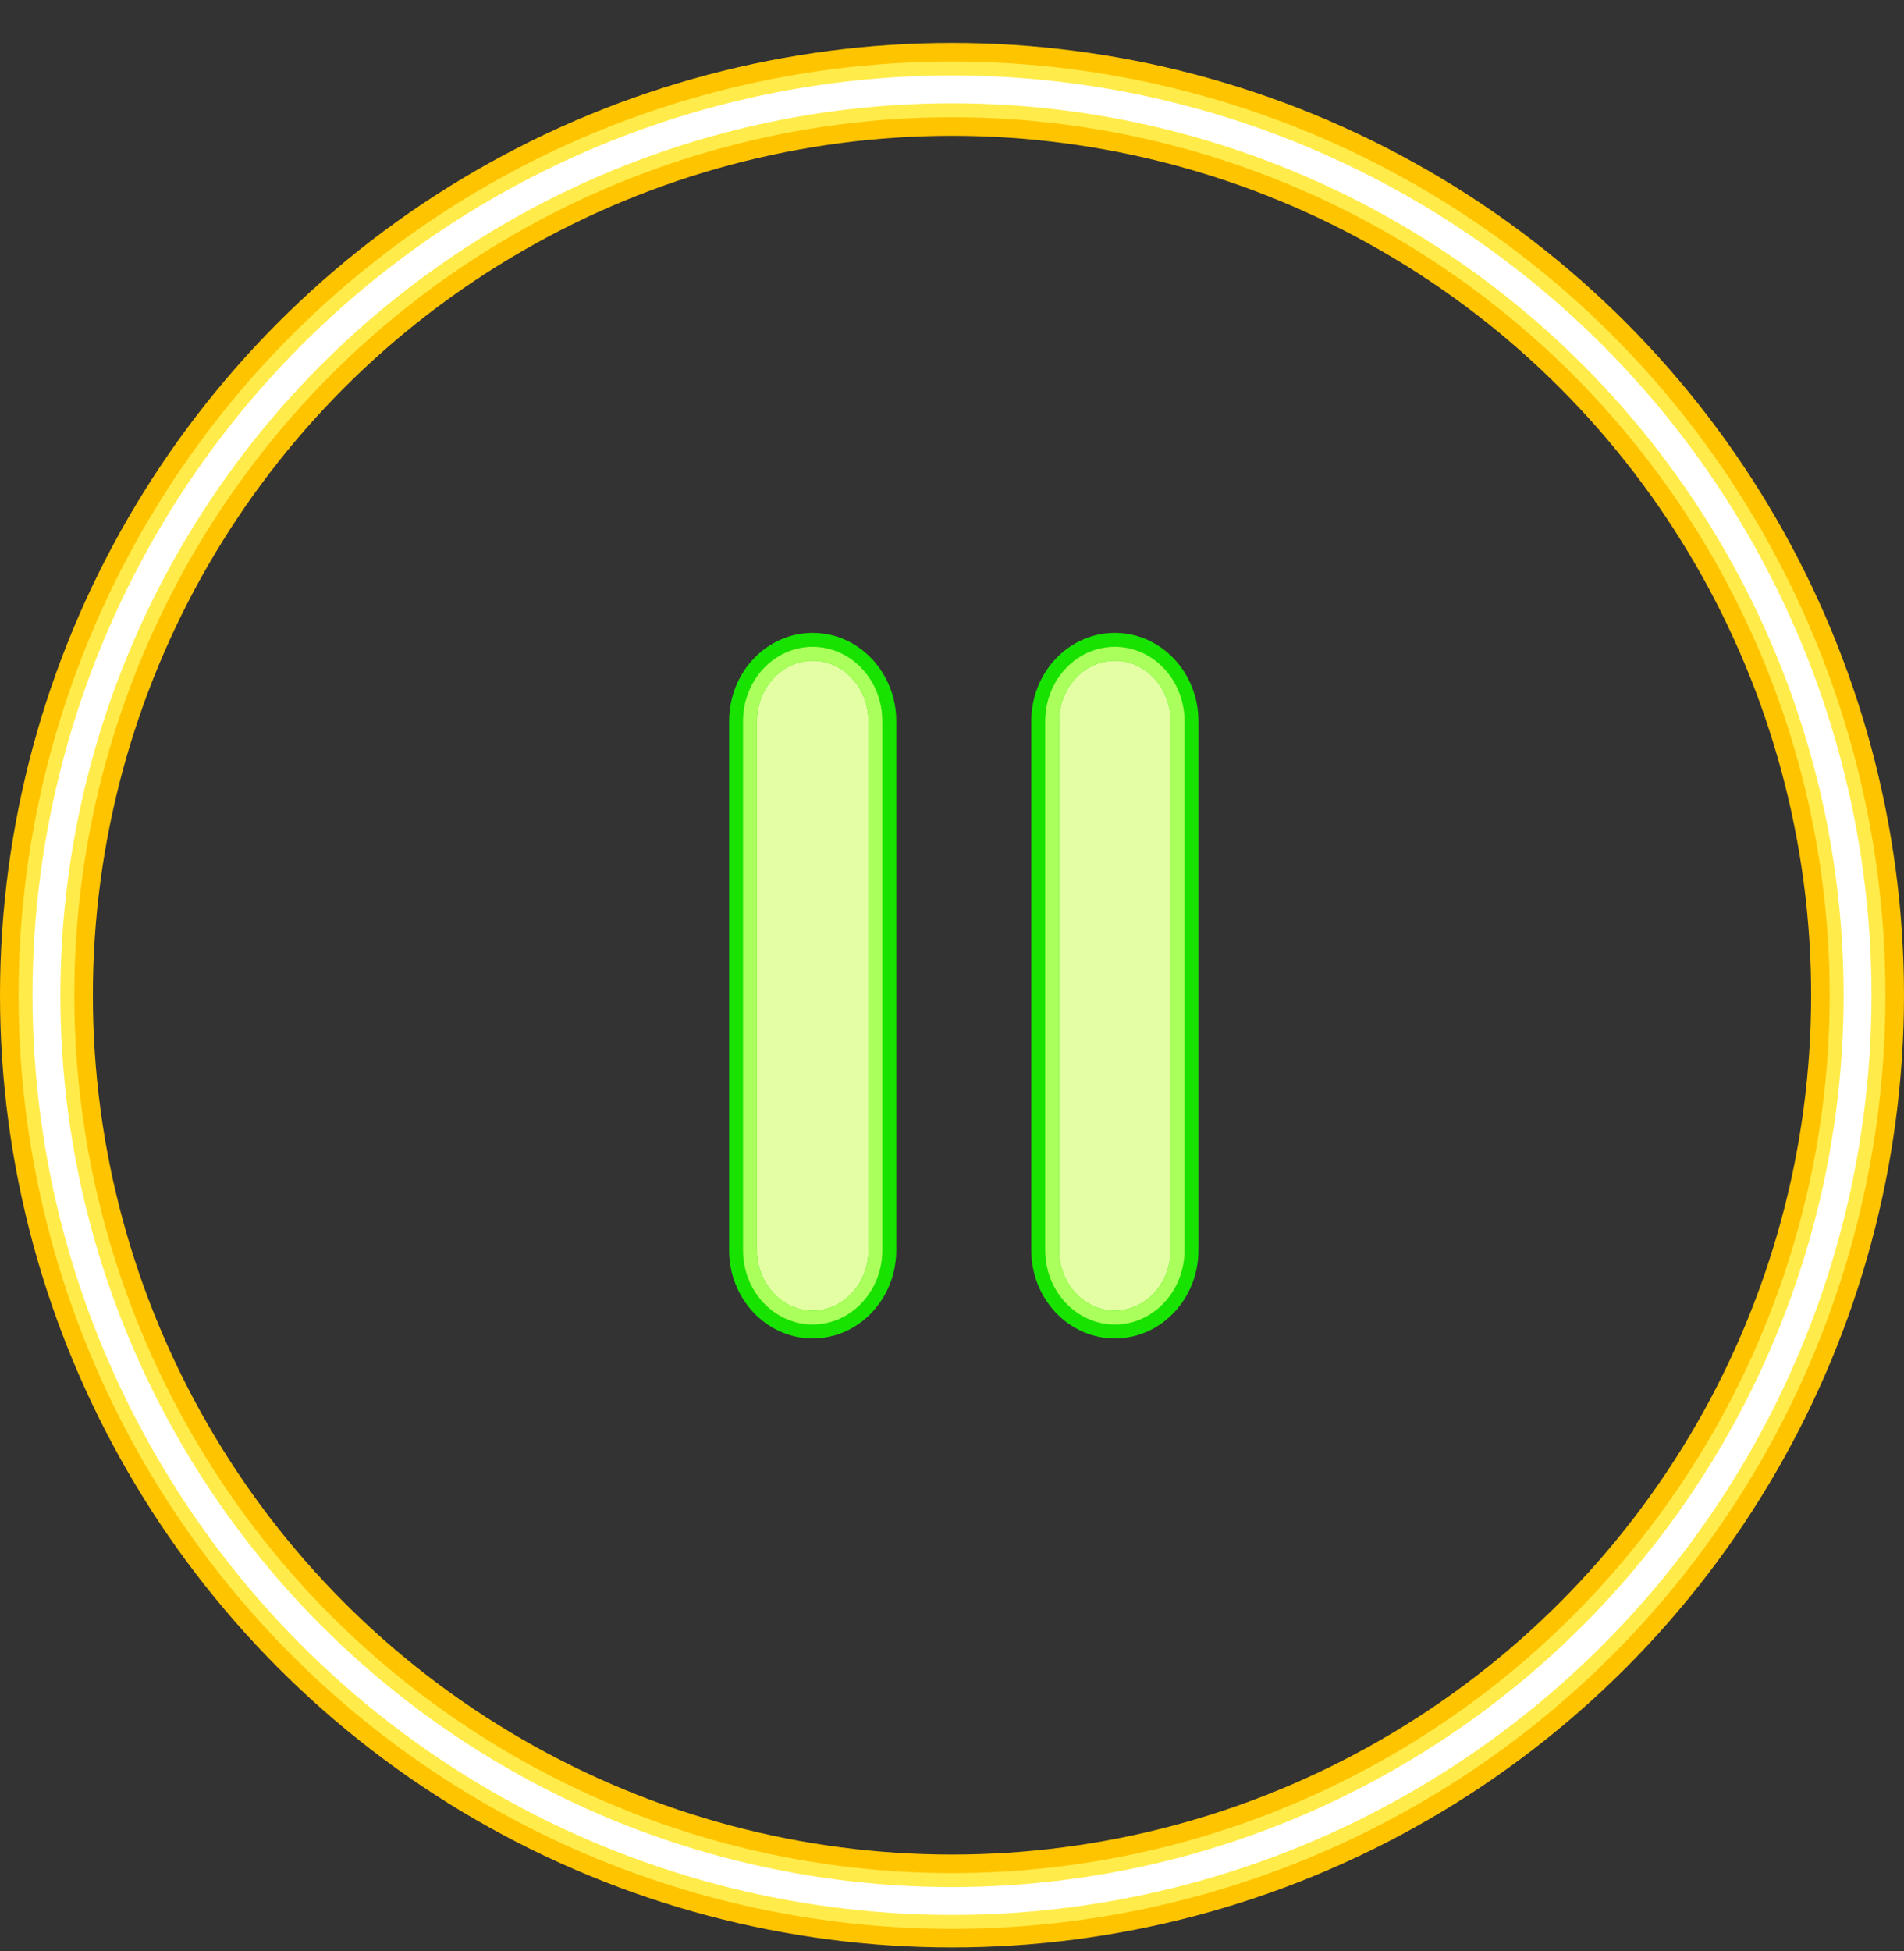 <svg width="41" height="42" viewBox="0 0 41 42" fill="none" xmlns="http://www.w3.org/2000/svg">
<rect x="0" y="0" width="41" height="42" fill="#333333" stroke="none"/>
<circle cx="20.5" cy="21.424" r="19.5" stroke="#FFC400" stroke-width="2"/>
<circle cx="20.5" cy="21.424" r="19.5" stroke="#FFEC4A" stroke-width="1.2"/>
<circle cx="20.5" cy="21.424" r="19.5" stroke="white" stroke-width="0.6"/>
<path d="M24.007 13.924C23.178 13.924 22.507 14.641 22.507 15.526V26.913C22.507 27.797 23.178 28.514 24.007 28.514C24.835 28.514 25.507 27.797 25.507 26.913V15.526C25.507 14.641 24.835 13.924 24.007 13.924Z" fill="#E4FFA3" stroke="#17E200" stroke-width="0.6"/>
<path d="M22.657 15.526C22.657 14.715 23.27 14.074 24.007 14.074C24.743 14.074 25.357 14.715 25.357 15.526V26.913C25.357 27.724 24.743 28.364 24.007 28.364C23.27 28.364 22.657 27.724 22.657 26.913V15.526Z" stroke="#AAFF5C" stroke-width="0.3"/>
<path d="M17.5 13.924C16.672 13.924 16 14.641 16 15.526V26.913C16 27.797 16.672 28.514 17.5 28.514C18.328 28.514 19 27.797 19 26.913V15.526C19 14.641 18.328 13.924 17.5 13.924Z" fill="#E4FFA3" stroke="#17E200" stroke-width="0.6"/>
<path d="M16.15 15.526C16.15 14.715 16.764 14.074 17.5 14.074C18.237 14.074 18.85 14.715 18.85 15.526V26.913C18.85 27.724 18.236 28.364 17.5 28.364C16.764 28.364 16.15 27.724 16.15 26.913V15.526Z" stroke="#AAFF5C" stroke-width="0.3"/>
</svg>
